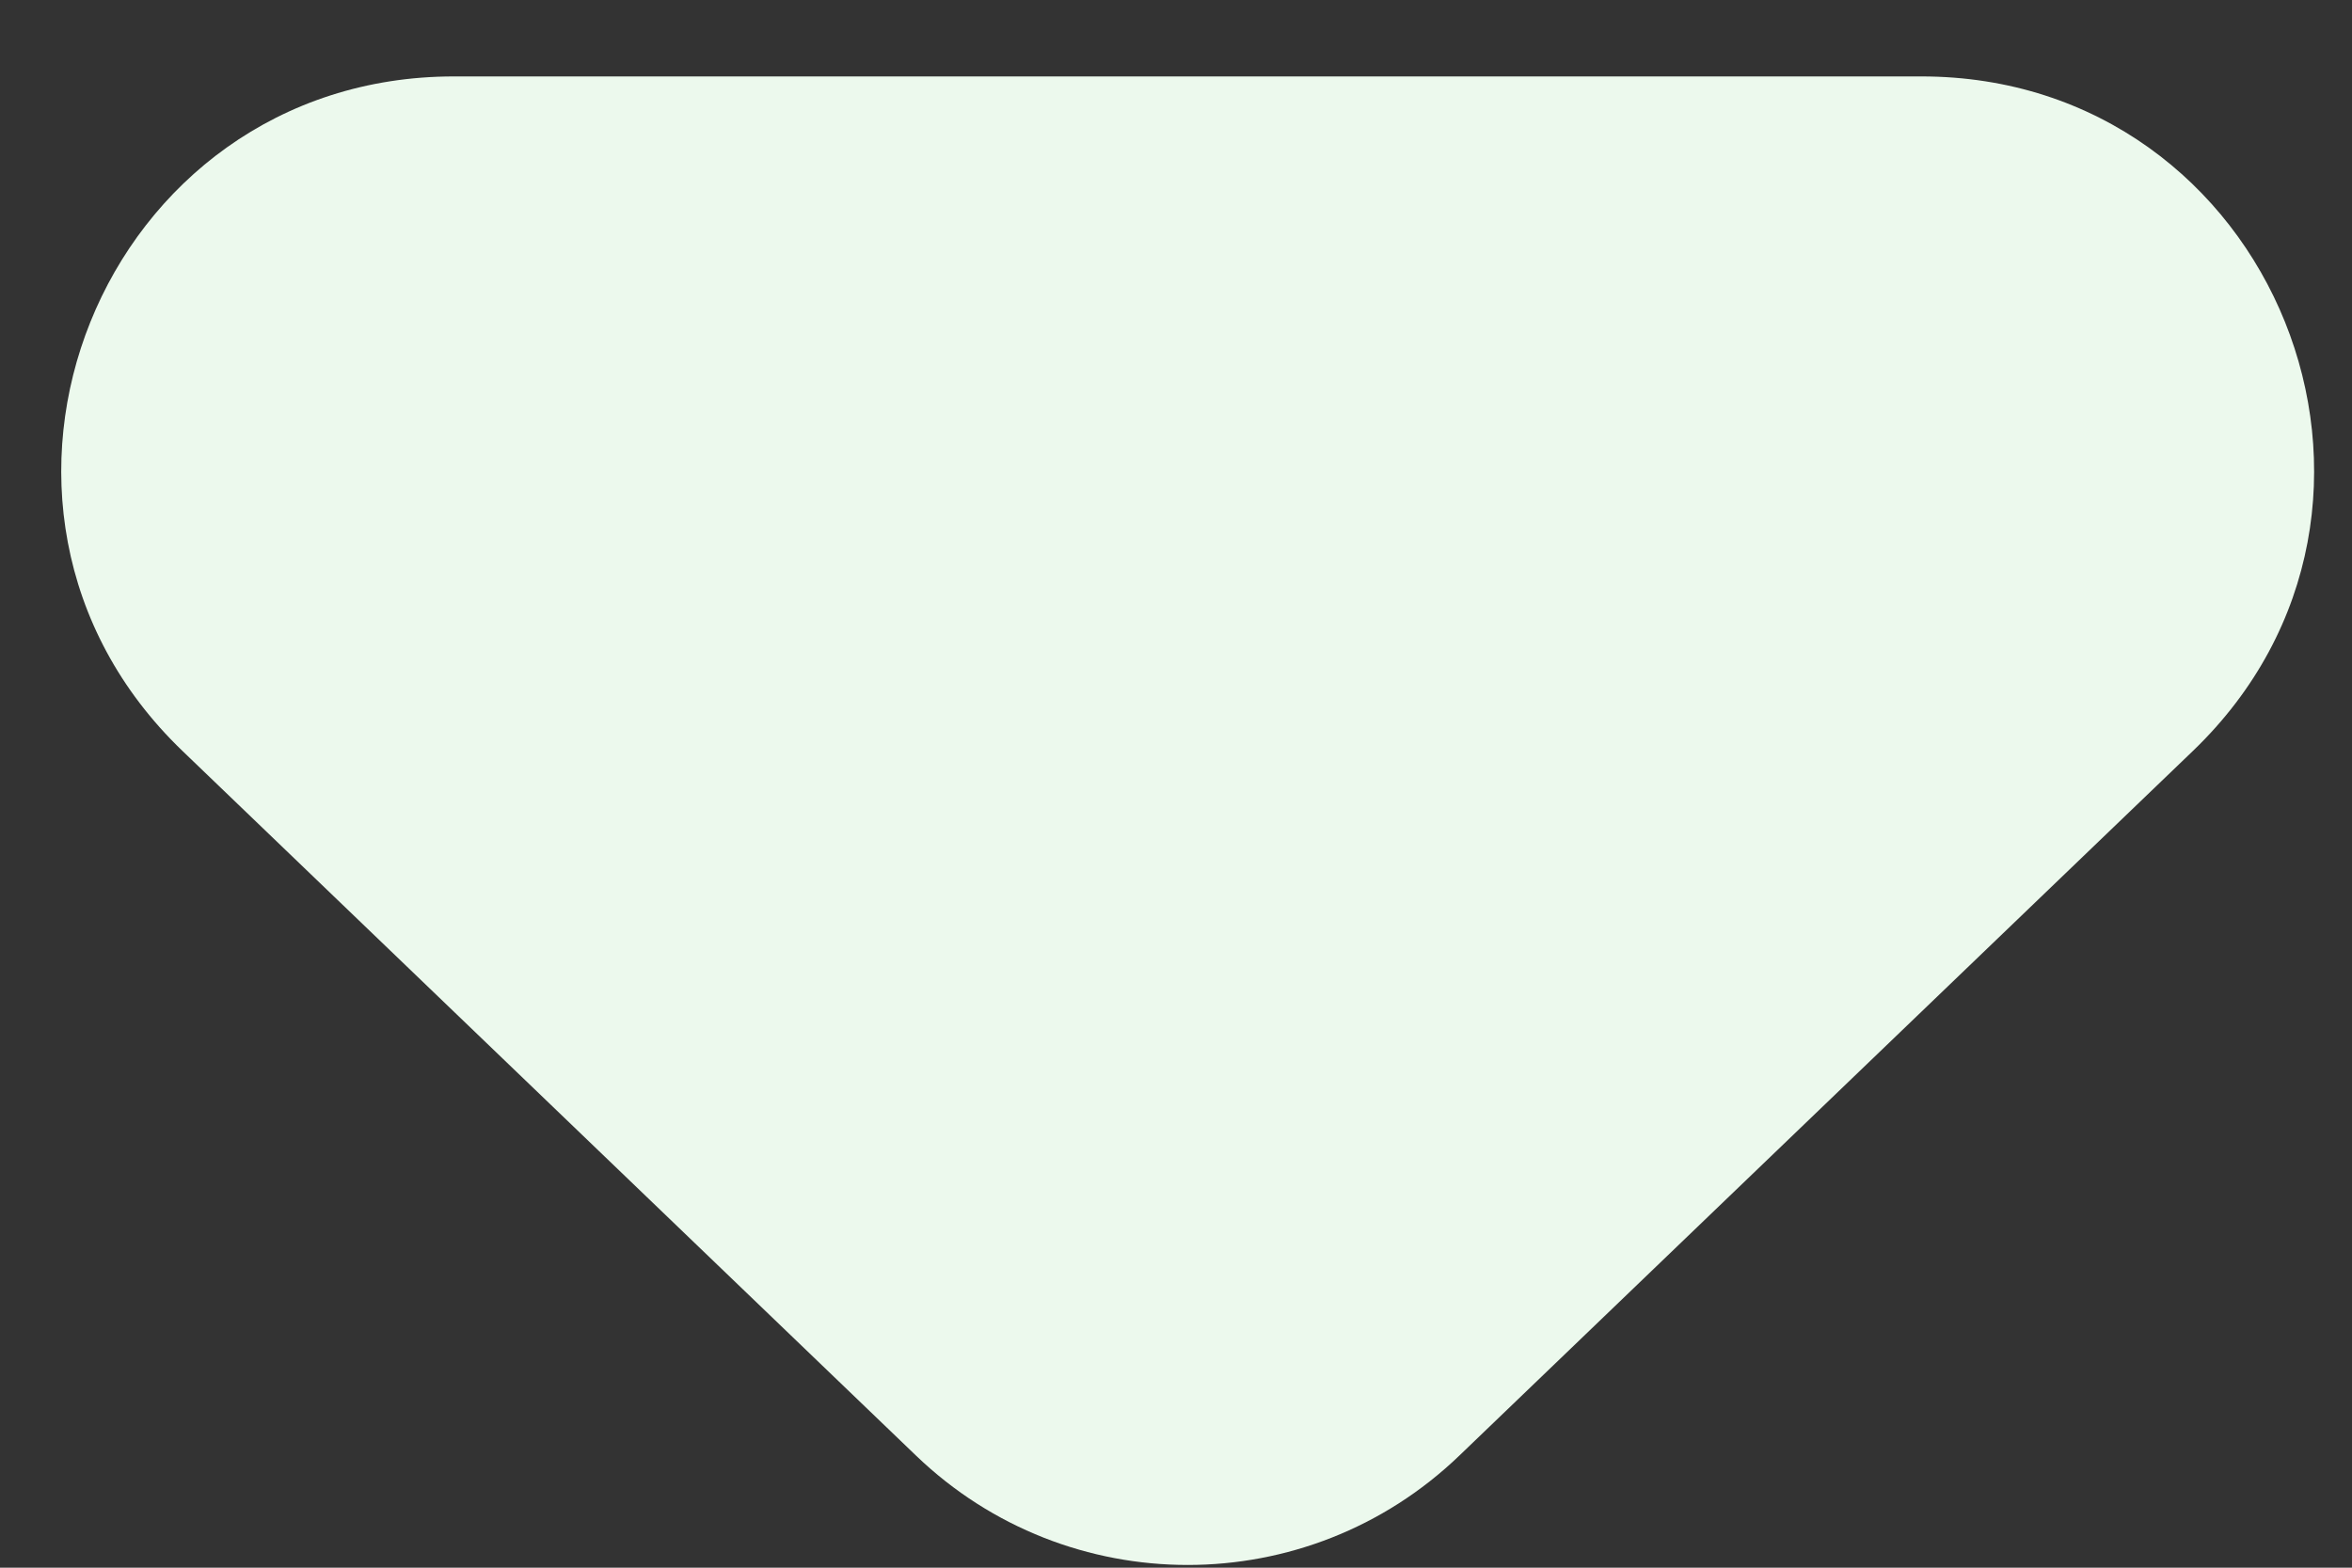 <svg width="30" height="20" viewBox="0 0 30 20" fill="none" xmlns="http://www.w3.org/2000/svg">
<rect x="0" y="0" width="30" height="20" fill="#333333" stroke="none"/>
<path d="M18.613 18.571C16.678 20.43 13.62 20.43 11.685 18.571L2.327 9.58C-0.92 6.461 1.288 0.975 5.791 0.975L24.507 0.975C29.01 0.975 31.218 6.461 27.971 9.58L18.613 18.571Z" fill="#ECF9ED"/>
</svg>
